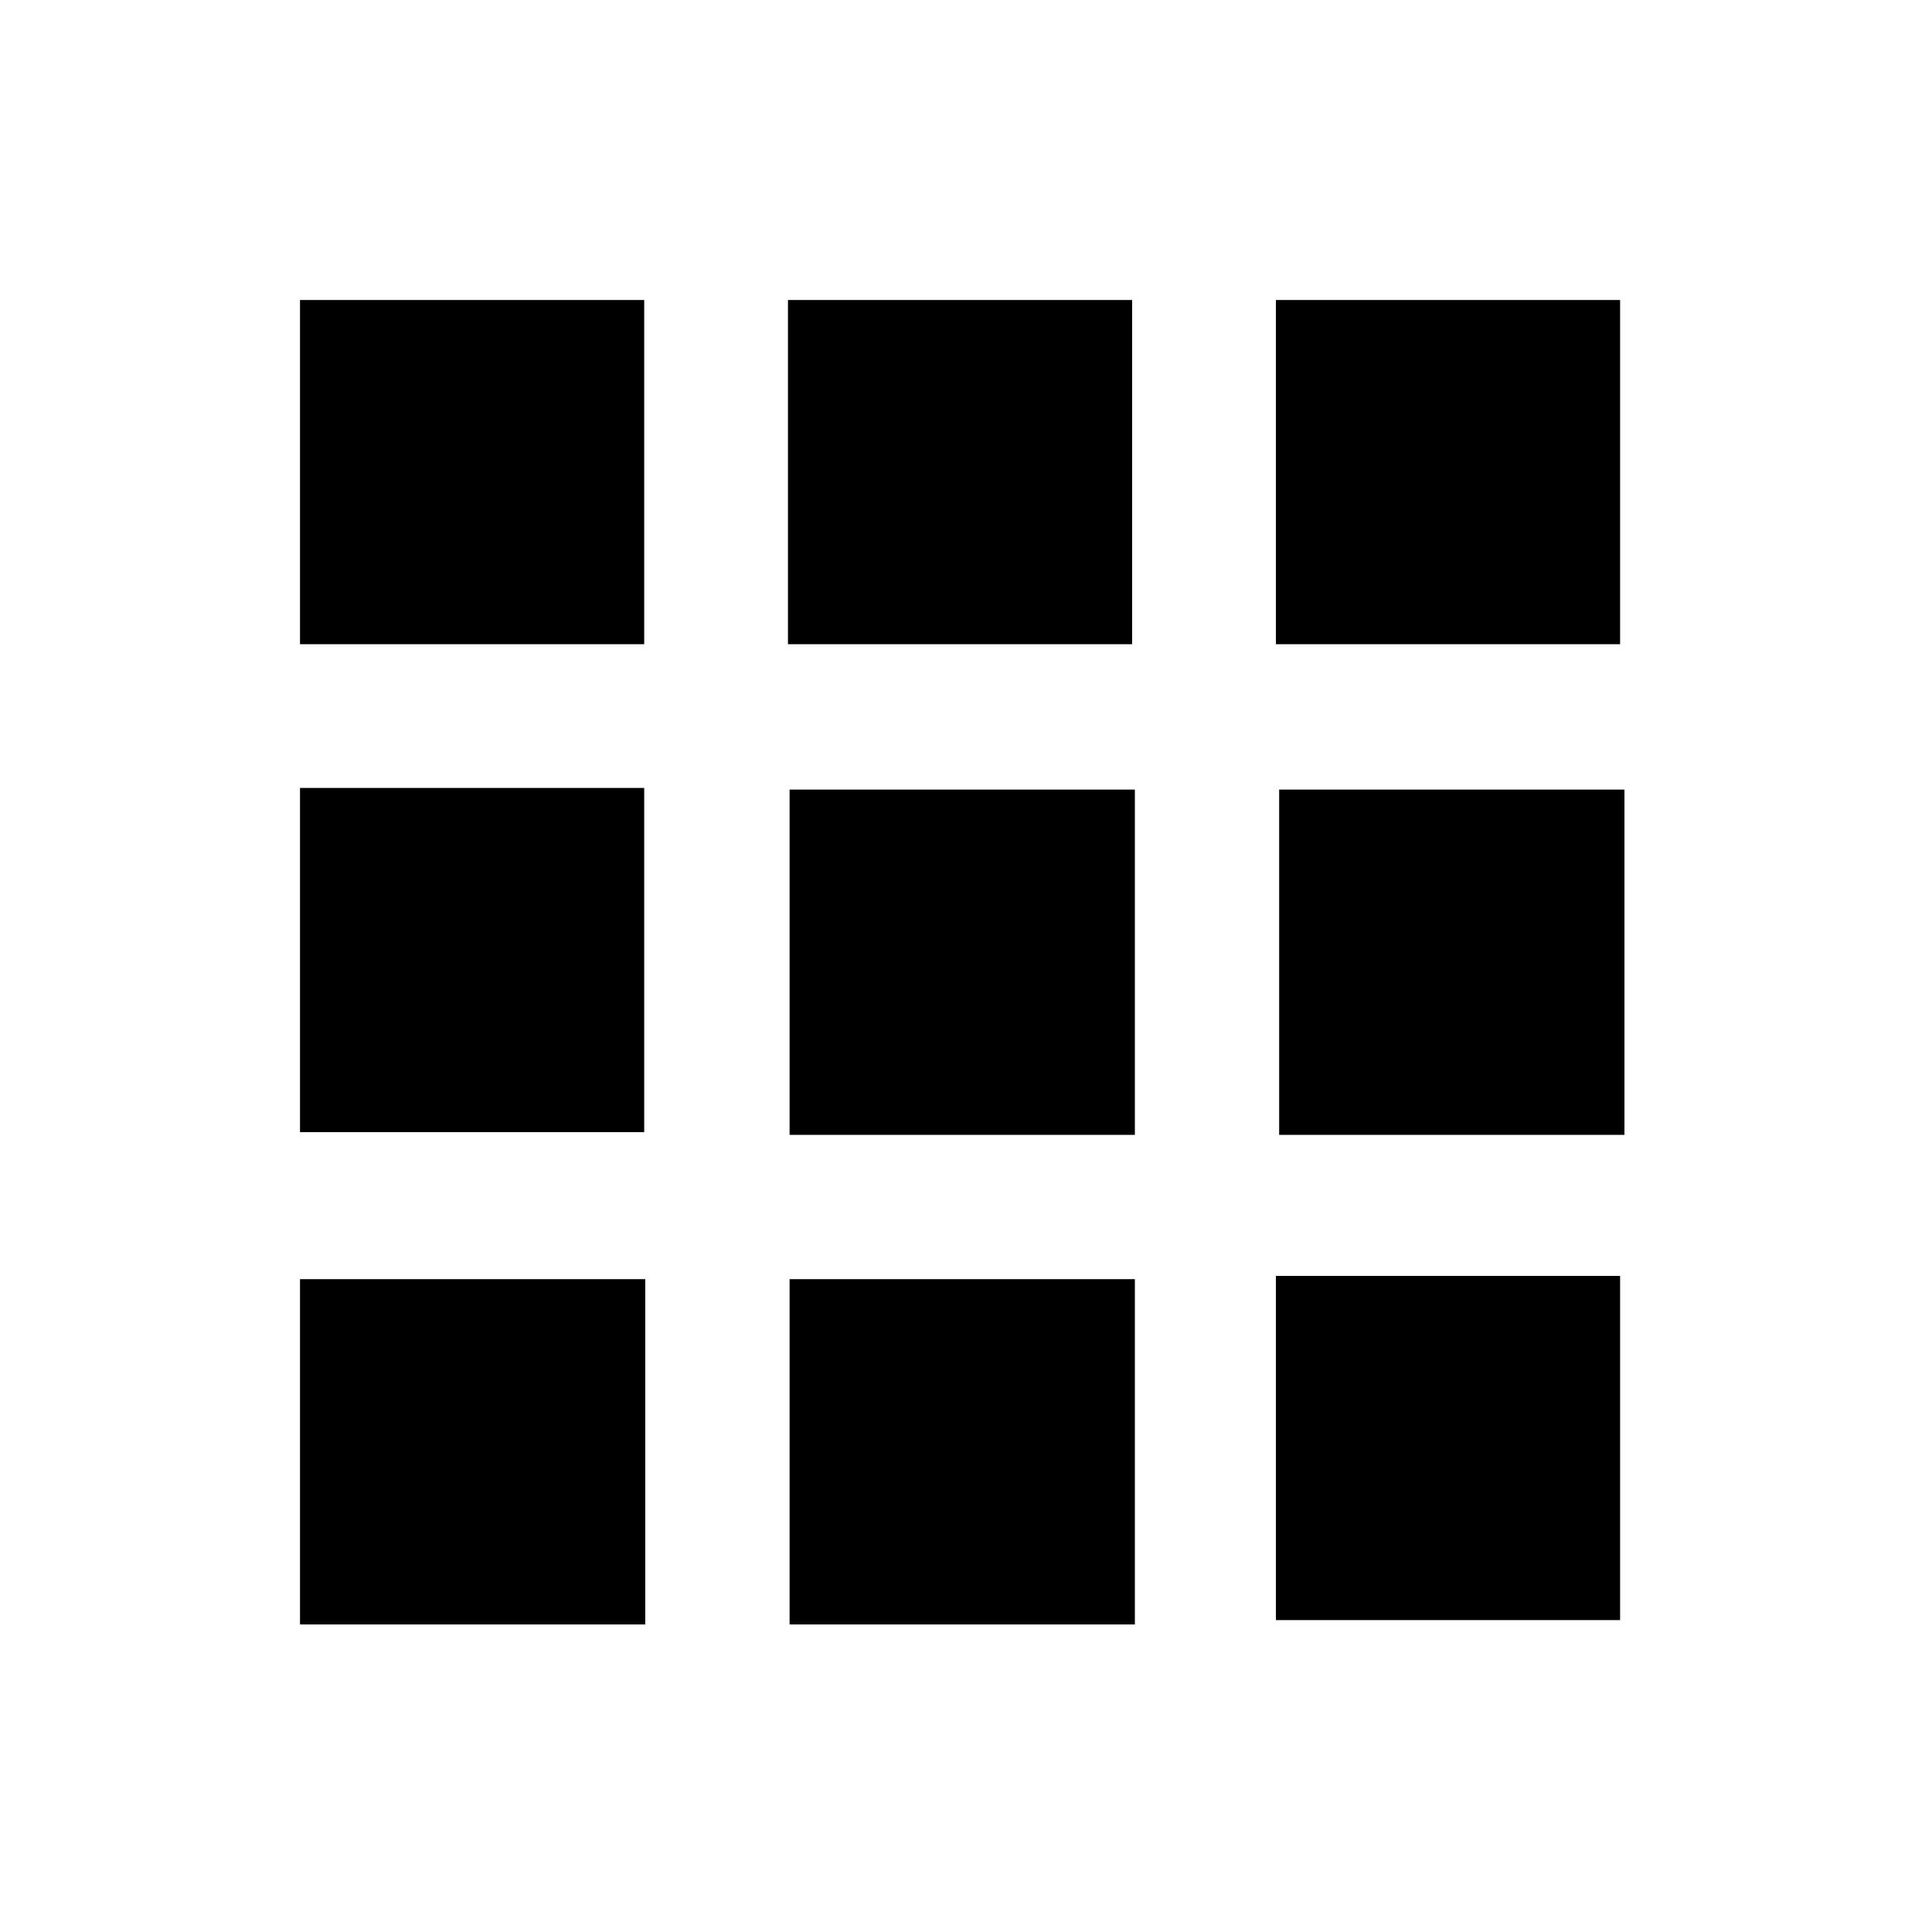 <svg xmlns="http://www.w3.org/2000/svg" viewBox="0 0 32 32" width="100%" height="100%"><title>icon_menu2</title><path d="M4.969 4.969h5.701v5.701H4.969V4.969zM13.051 4.969h5.701v5.701h-5.701V4.969zM21.133 4.969h5.701v5.701h-5.701V4.969zM4.969 13.051h5.701v5.701H4.969v-5.701zM13.078 13.078h5.719v5.719h-5.719v-5.719zM21.187 13.078h5.719v5.719h-5.719v-5.719zM4.969 21.187h5.719v5.719H4.969v-5.719zM13.078 21.187h5.719v5.719h-5.719v-5.719zM21.133 21.133h5.701v5.701h-5.701v-5.701z"/></svg>